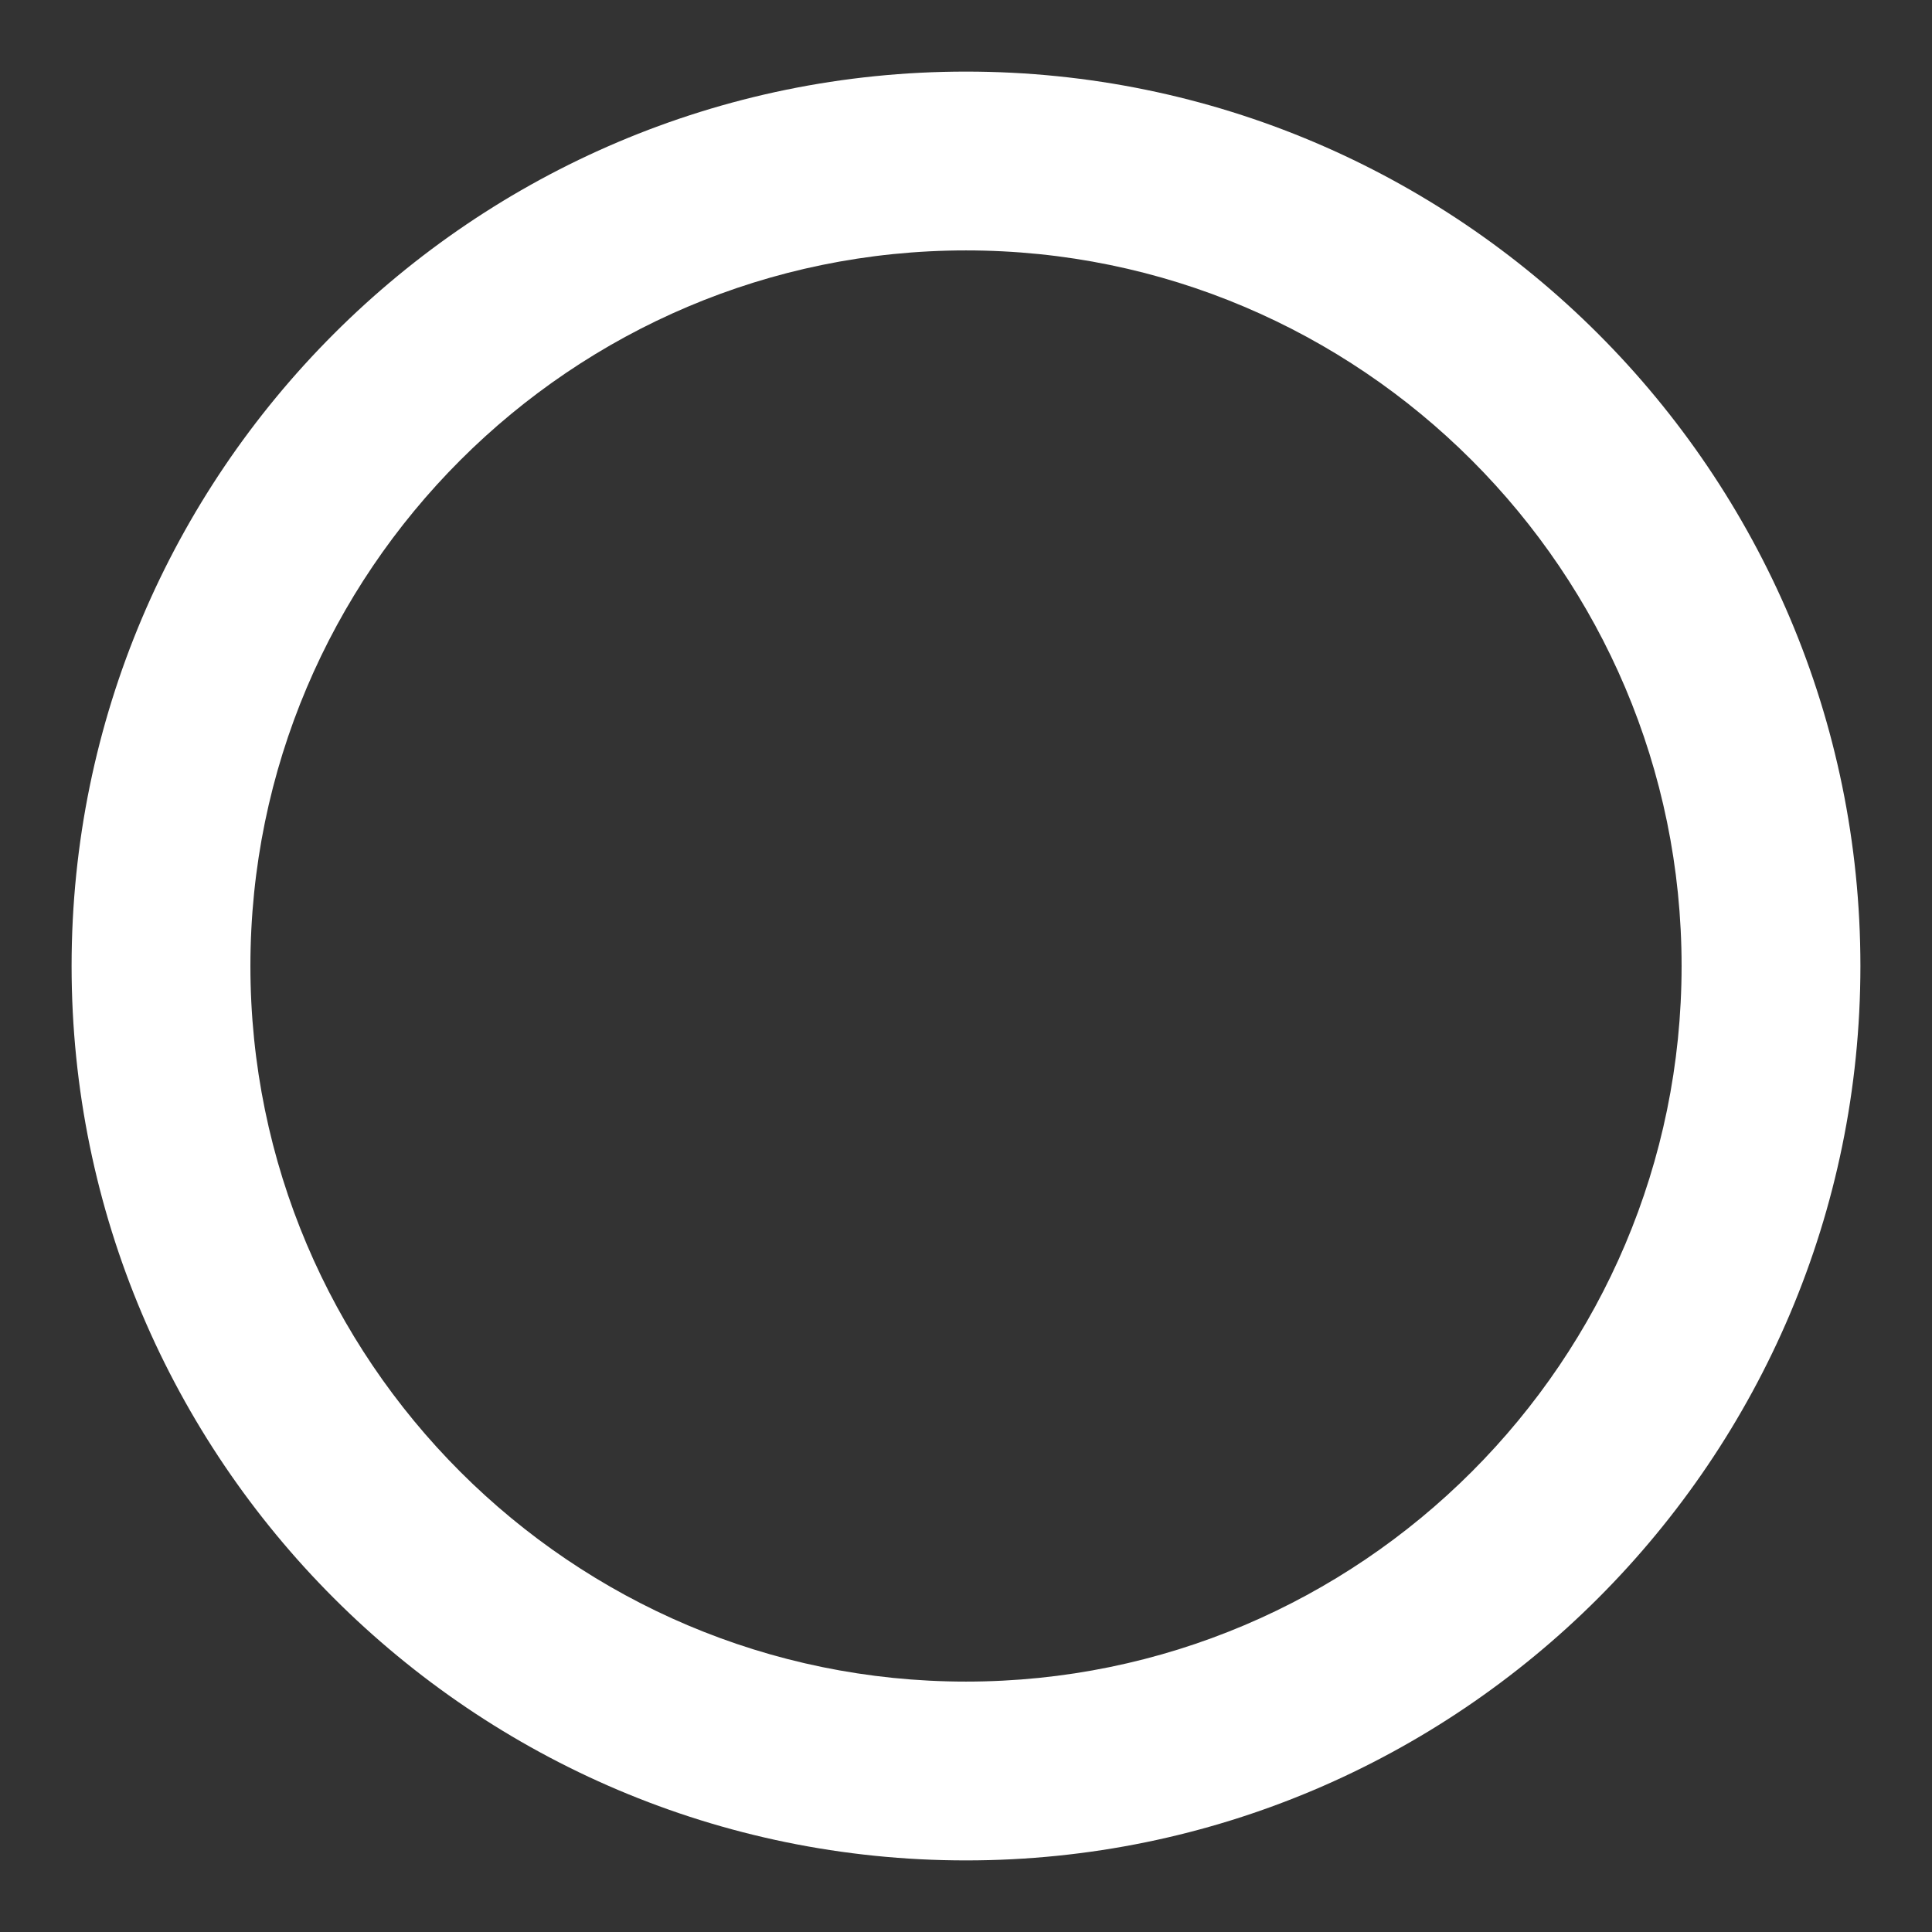 <svg width="18" height="18" viewBox="0 0 18 18" fill="none" xmlns="http://www.w3.org/2000/svg">
<rect x="0" y="0" width="18" height="18" fill="#333333" stroke="none"/>
<path d="M9 0.667C4.405 0.667 0.667 4.405 0.667 9C0.667 13.595 4.405 17.333 9 17.333C13.595 17.333 17.333 13.595 17.333 9C17.333 4.405 13.595 0.667 9 0.667ZM9 15.667C5.324 15.667 2.333 12.676 2.333 9C2.333 5.324 5.324 2.333 9 2.333C12.676 2.333 15.667 5.324 15.667 9C15.667 12.676 12.676 15.667 9 15.667Z" fill="white"/>
</svg>
